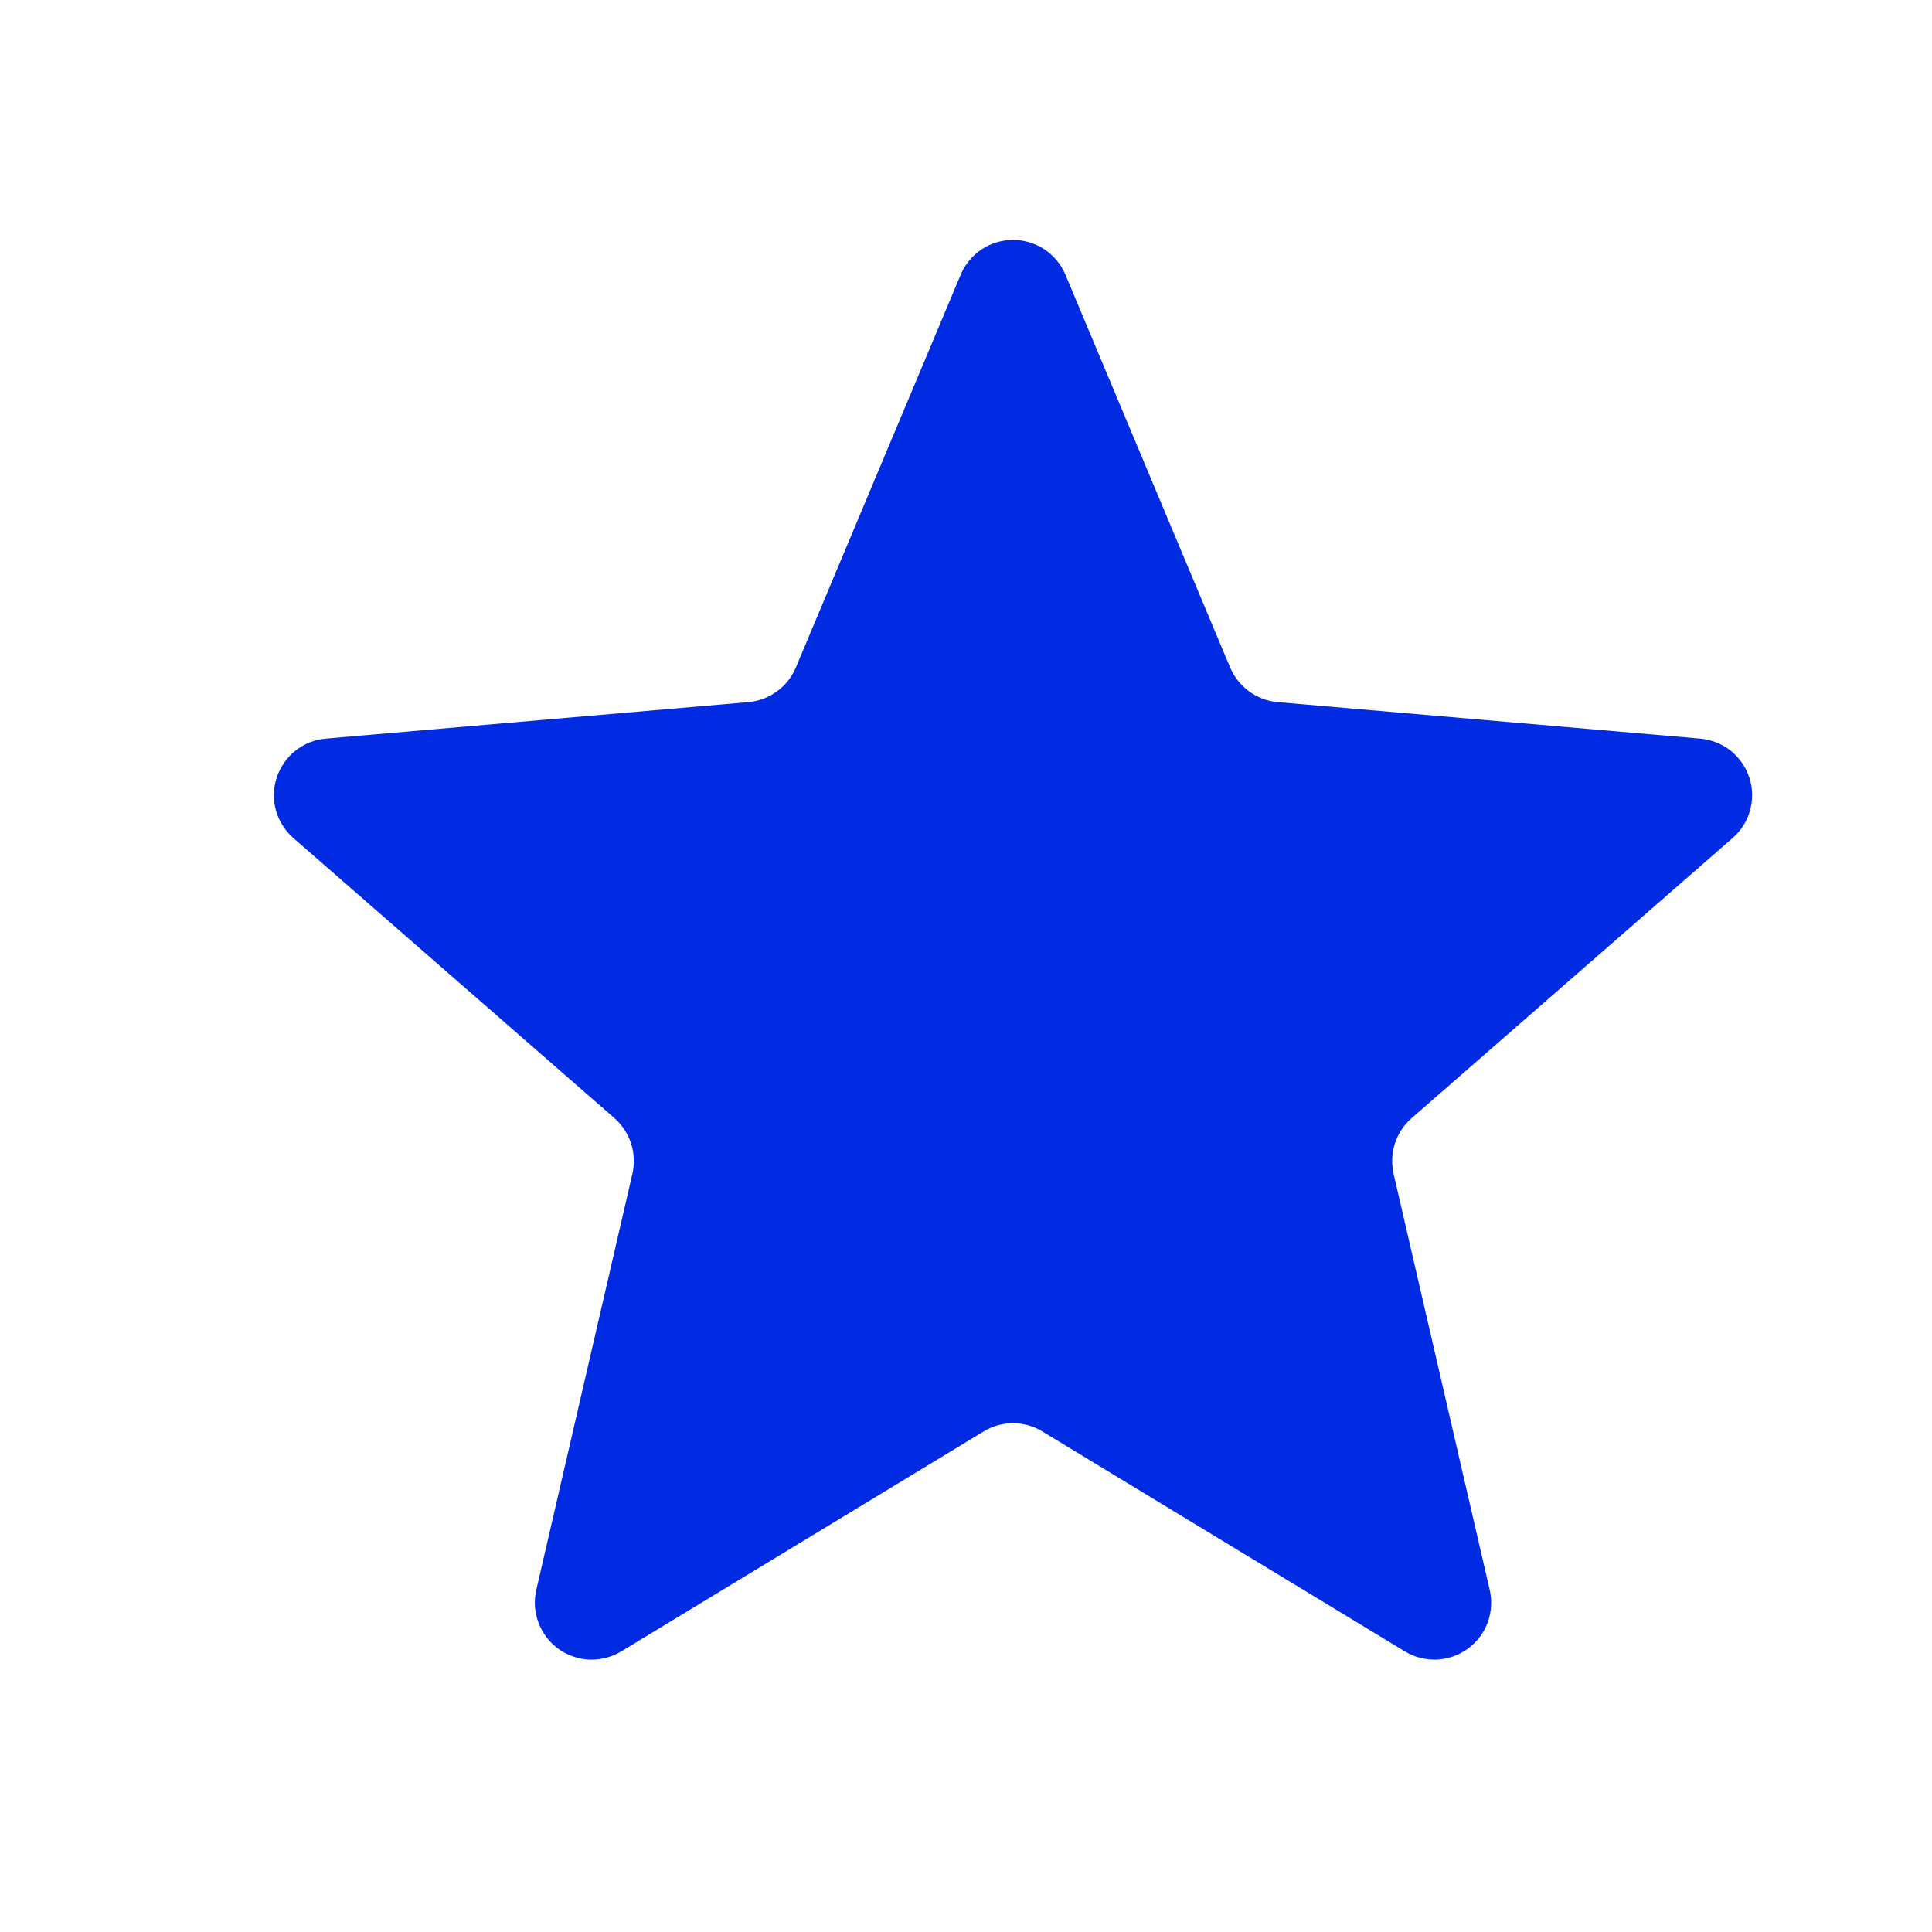 <svg width="17" height="17" viewBox="0 0 17 17" fill="none" xmlns="http://www.w3.org/2000/svg">
<g id="star-light">
<path id="Vector" d="M9.373 2.413L10.824 5.873C10.86 5.957 10.917 6.029 10.99 6.083C11.064 6.137 11.151 6.17 11.241 6.178L14.957 6.499C15.056 6.507 15.15 6.544 15.228 6.605C15.305 6.667 15.363 6.75 15.393 6.844C15.424 6.938 15.425 7.039 15.398 7.134C15.371 7.229 15.317 7.314 15.241 7.378L12.422 9.838C12.353 9.898 12.302 9.975 12.274 10.062C12.246 10.149 12.243 10.242 12.263 10.331L13.108 13.989C13.13 14.085 13.124 14.185 13.09 14.277C13.056 14.369 12.995 14.449 12.916 14.507C12.837 14.565 12.742 14.598 12.645 14.603C12.546 14.607 12.449 14.583 12.365 14.533L9.171 12.595C9.094 12.548 9.005 12.523 8.914 12.523C8.823 12.523 8.734 12.548 8.656 12.595L5.463 14.533C5.378 14.583 5.281 14.607 5.183 14.603C5.085 14.598 4.991 14.565 4.911 14.507C4.832 14.449 4.772 14.369 4.738 14.277C4.703 14.185 4.697 14.085 4.719 13.989L5.564 10.331C5.585 10.242 5.581 10.149 5.553 10.062C5.525 9.975 5.474 9.898 5.406 9.838L2.586 7.378C2.511 7.314 2.456 7.229 2.429 7.134C2.402 7.039 2.404 6.938 2.434 6.844C2.465 6.75 2.522 6.667 2.6 6.605C2.677 6.544 2.771 6.507 2.87 6.499L6.586 6.178C6.677 6.17 6.764 6.137 6.837 6.083C6.911 6.029 6.968 5.957 7.003 5.873L8.455 2.413C8.494 2.323 8.558 2.247 8.639 2.193C8.721 2.14 8.816 2.111 8.914 2.111C9.011 2.111 9.107 2.14 9.188 2.193C9.27 2.247 9.334 2.323 9.373 2.413Z" fill="#002BE2"/>
</g>
</svg>
